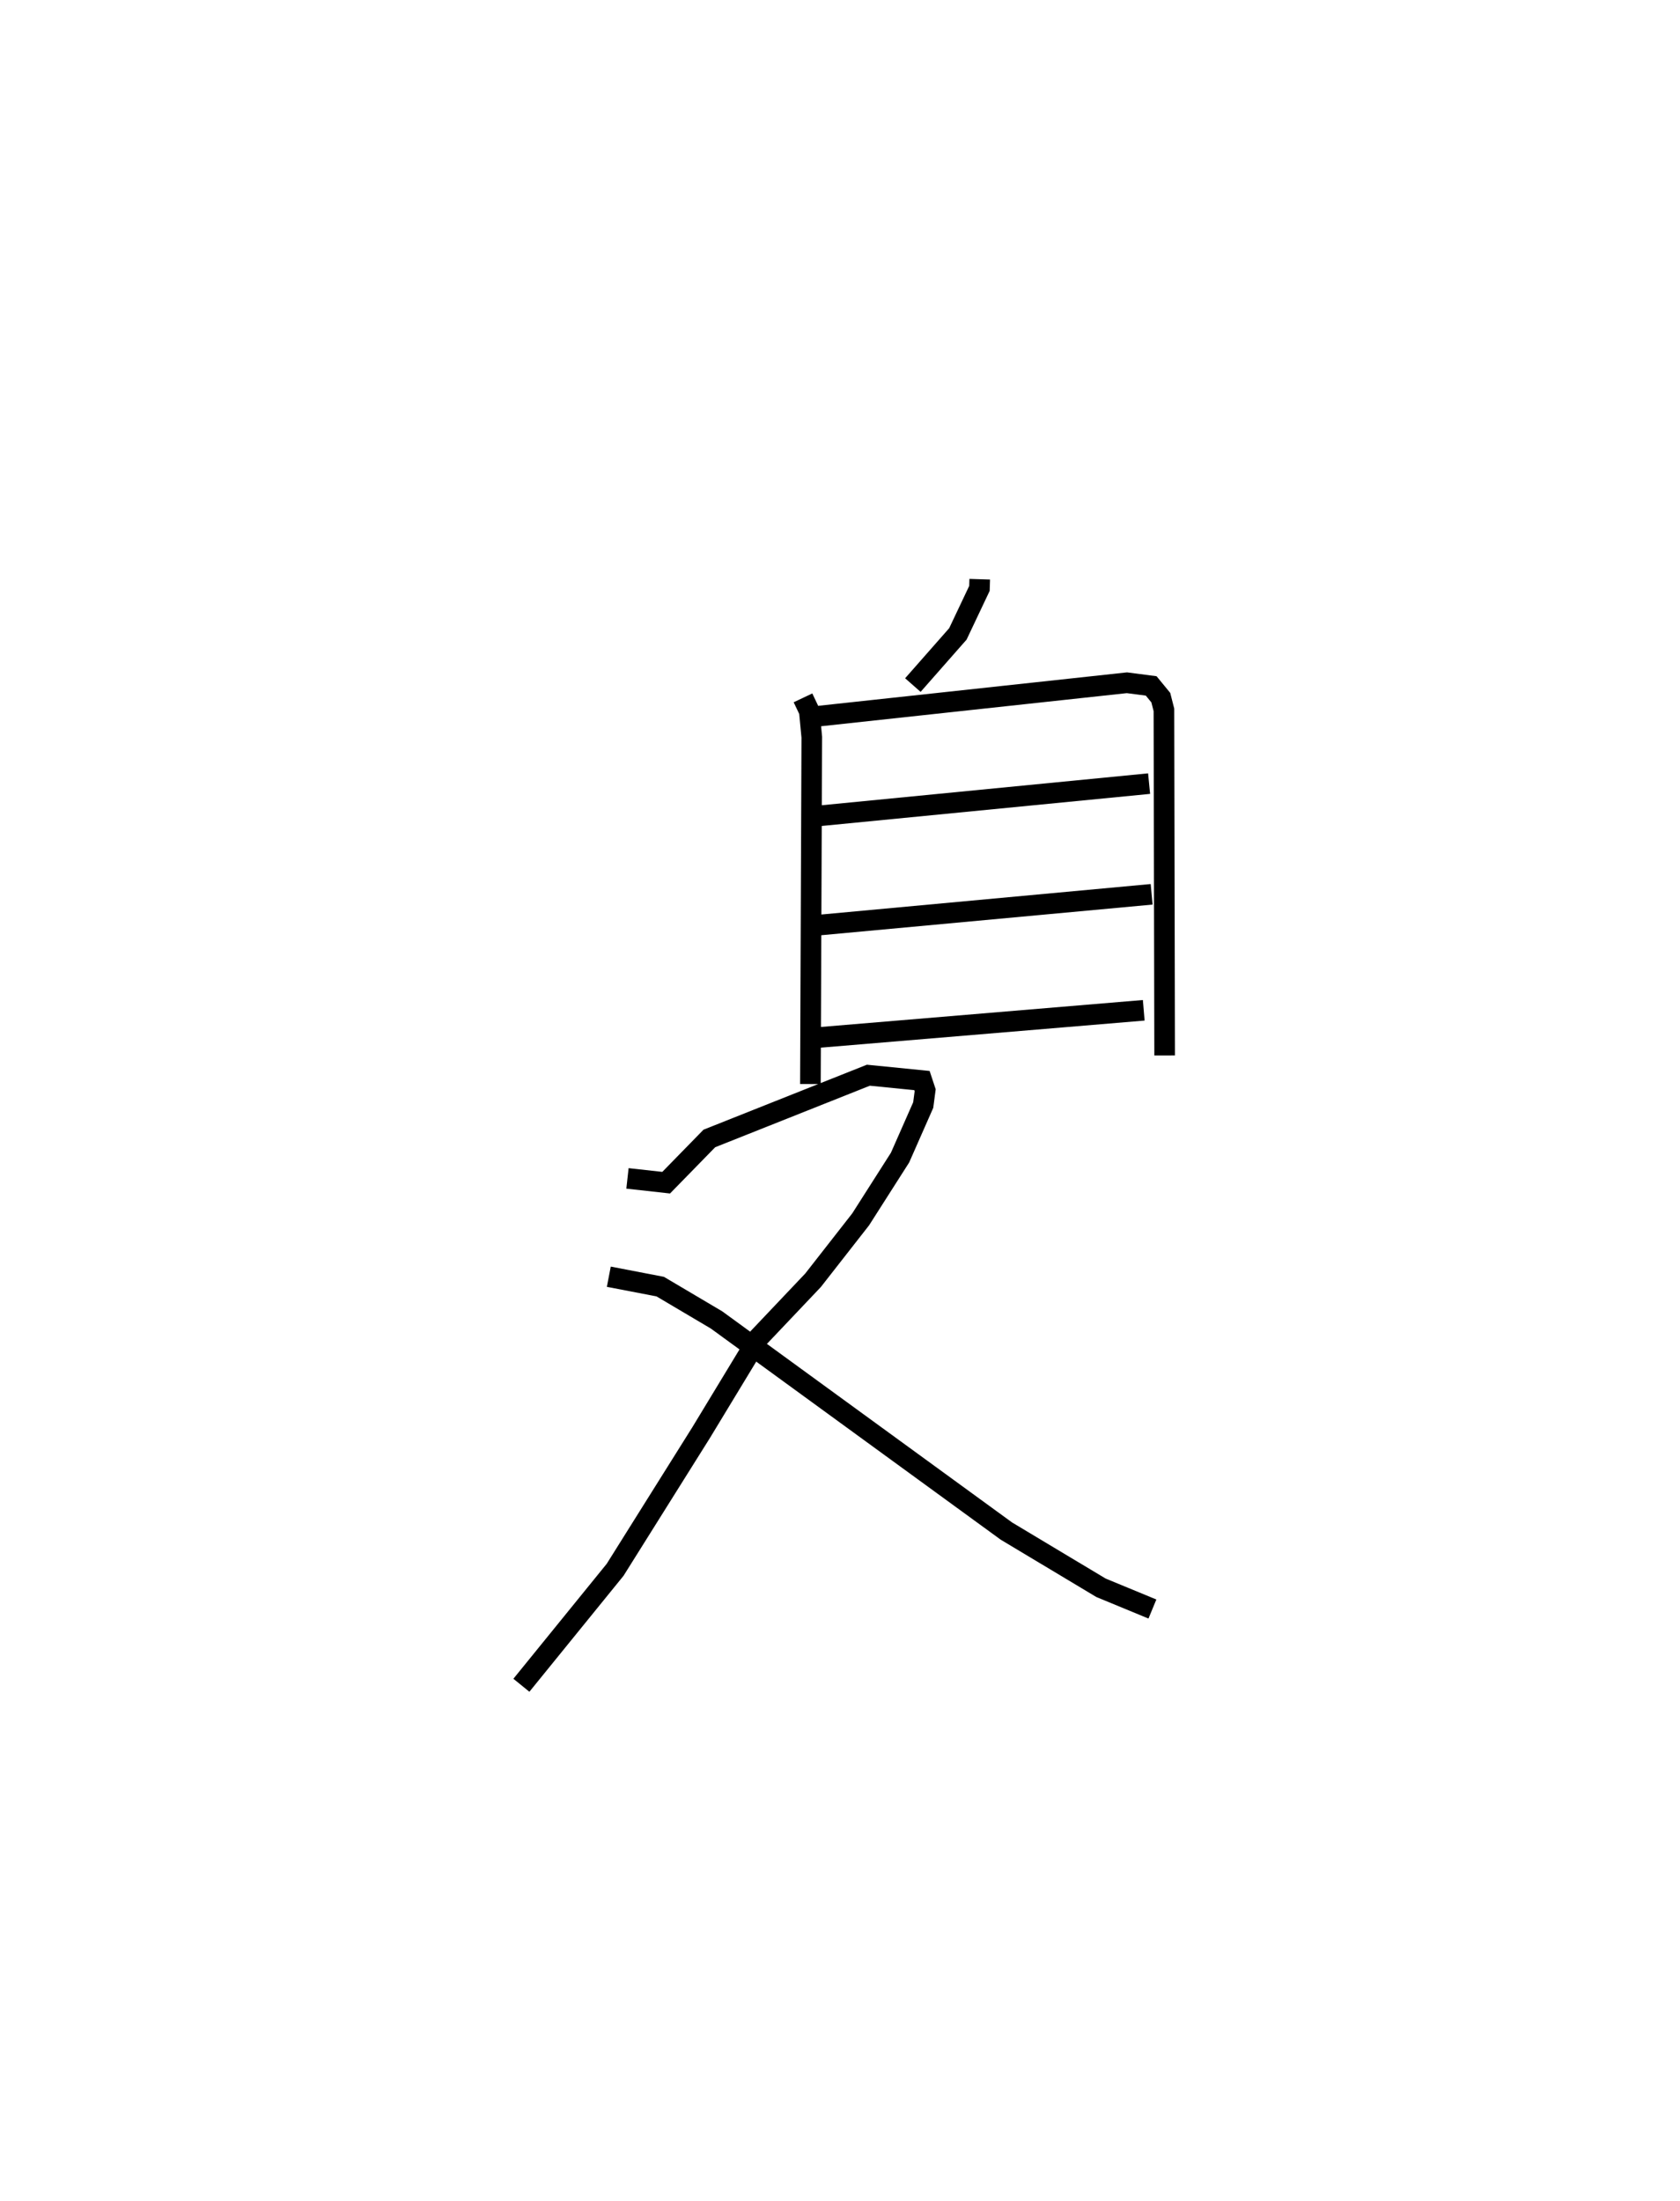 <?xml version="1.0" encoding="utf-8" ?>
<svg baseProfile="full" height="106.745" version="1.1" width="81.497" xmlns="http://www.w3.org/2000/svg" xmlns:ev="http://www.w3.org/2001/xml-events" xmlns:xlink="http://www.w3.org/1999/xlink"><defs /><rect fill="white" height="106.745" width="81.497" x="0" y="0" /><path d="M25,25 m0.0,0.0 m22.527,3.096 l-0.014,0.444 -1.046,2.208 l-2.184,2.482 m-5.33,0.62 l0.307,0.648 0.12,1.259 l-0.067,16.826 m0.439,-17.85 l14.914,-1.615 1.178,0.153 l0.467,0.569 0.151,0.593 l0.035,16.764 m-16.784,-11.621 l16.03,-1.566 m-16.1,6.87 l16.223,-1.501 m-16.24,6.953 l15.857,-1.327 m-25.044,8.154 l1.877,0.208 2.095,-2.145 l7.714,-3.068 2.599,0.259 l0.156,0.471 -0.094,0.717 l-1.124,2.549 -1.911,2.996 l-2.31,2.955 -2.632,2.775 l-2.792,4.606 -4.177,6.662 l-4.547,5.601 m4.241,-19.817 l2.493,0.48 2.733,1.617 l14.061,10.241 4.589,2.751 l2.494,1.03 " fill="none" stroke="black" stroke-width="1" /></svg>